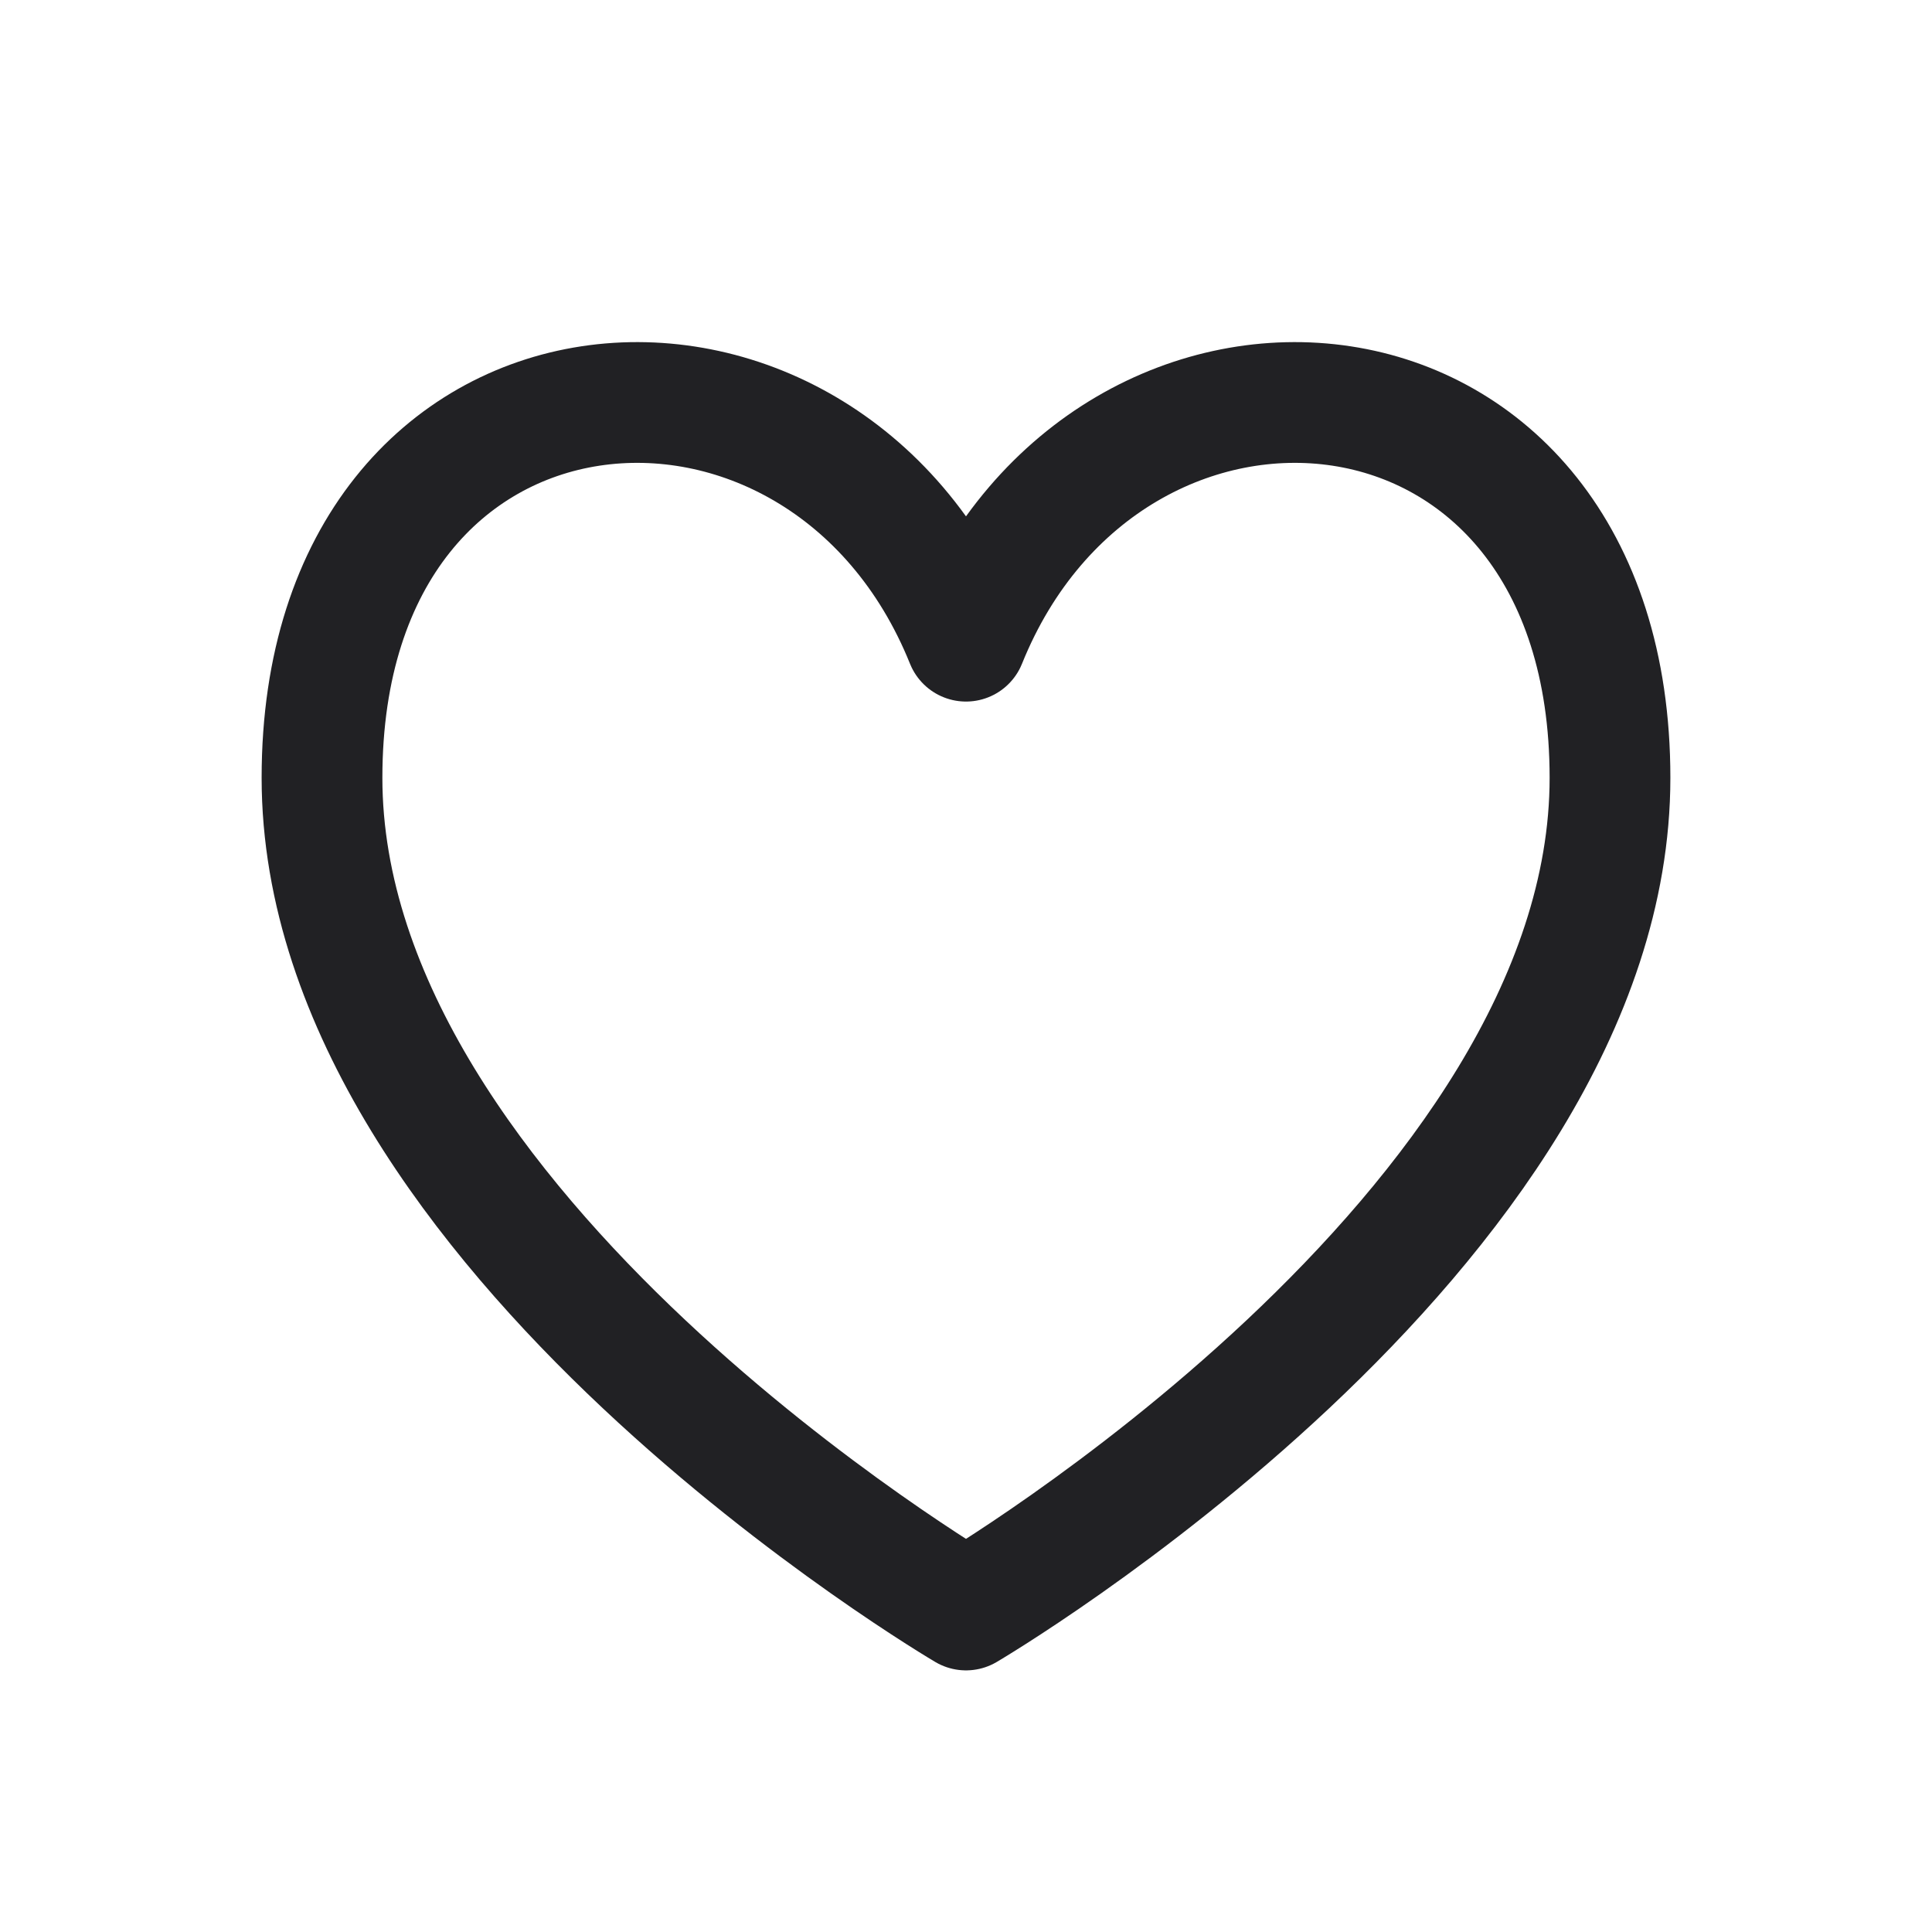 <svg width="24" height="24" viewBox="0 0 24 24" fill="none" xmlns="http://www.w3.org/2000/svg">
<path d="M12 7.965C10.222 3.552 4 4.022 4 9.662C4 15.301 12 20 12 20C12 20 20 15.301 20 9.662C20 4.022 13.778 3.552 12 7.965Z" stroke="#212124" stroke-width="1.5" stroke-linecap="round" stroke-linejoin="round"/>
</svg>
